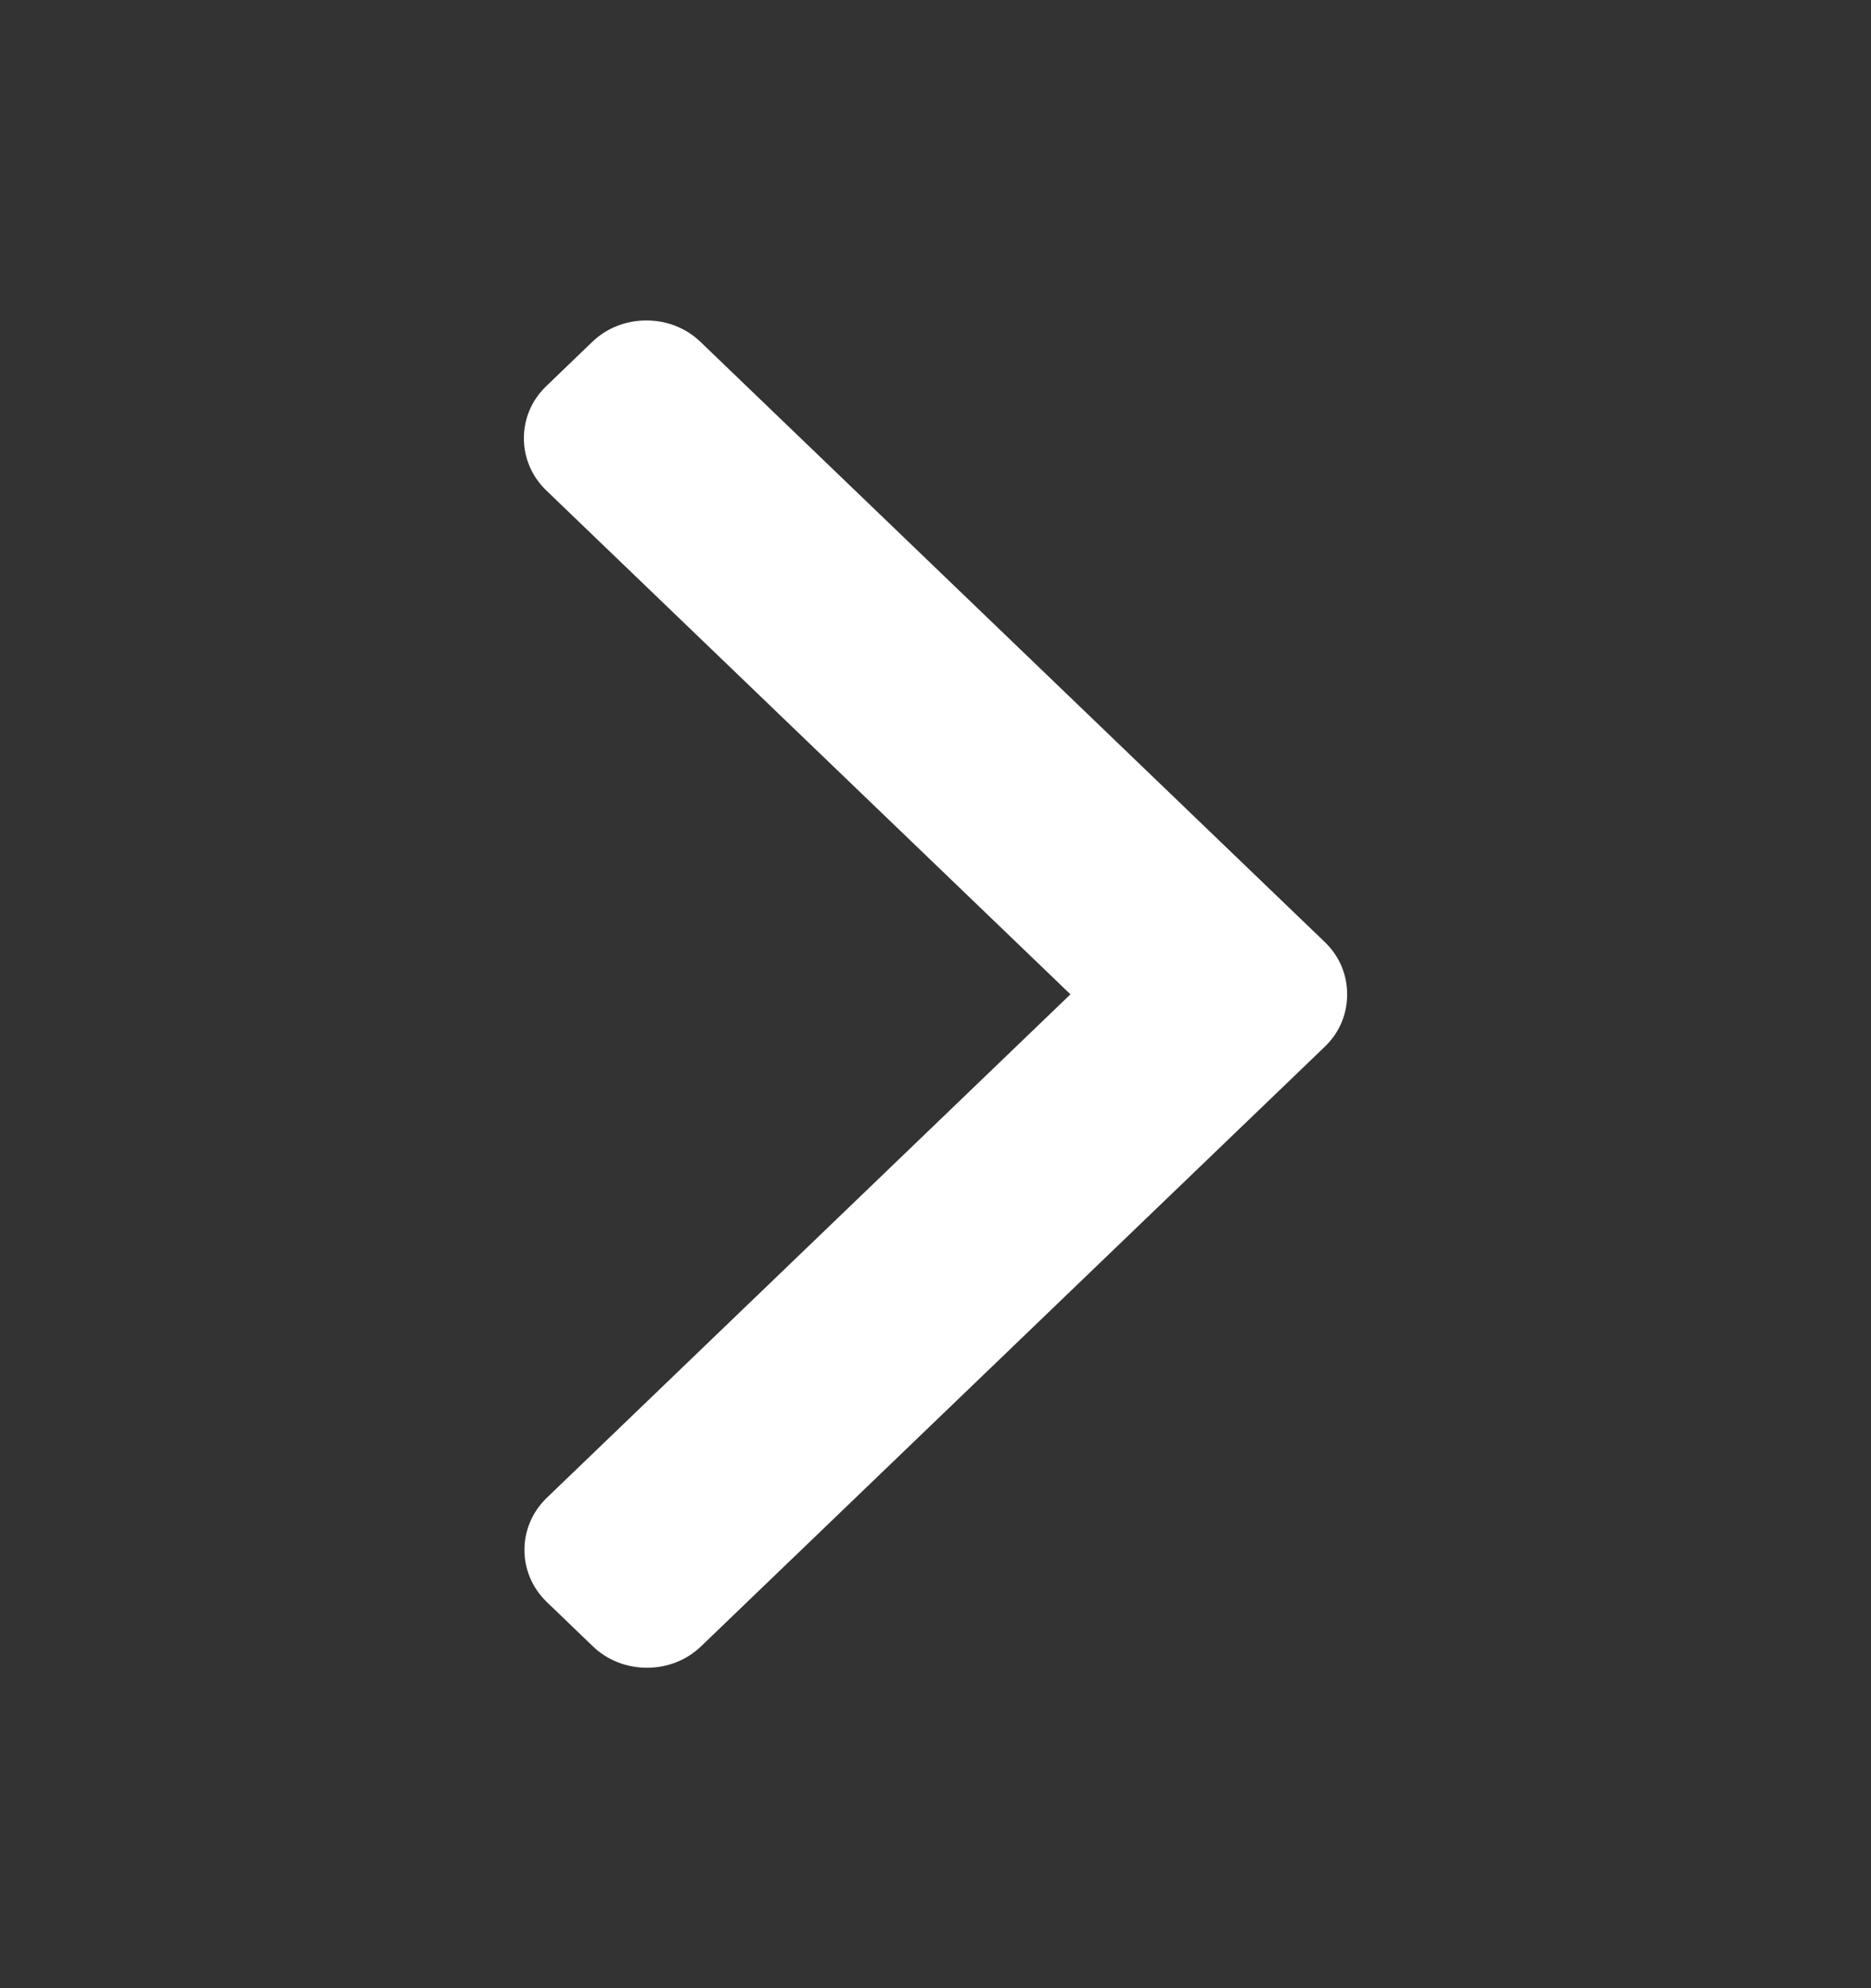 <svg width="16" height="17" viewBox="0 0 16 17" fill="none" xmlns="http://www.w3.org/2000/svg">
<rect x="0" y="0" width="16" height="17" fill="#333333" stroke="none"/>
<path d="M9.154 8.502L4.671 4.193C4.548 4.074 4.48 3.916 4.48 3.747C4.48 3.578 4.548 3.42 4.671 3.302L5.064 2.924C5.187 2.805 5.352 2.74 5.528 2.74C5.703 2.74 5.868 2.805 5.991 2.924L11.329 8.055C11.453 8.174 11.521 8.333 11.52 8.502C11.521 8.672 11.453 8.831 11.329 8.95L5.996 14.076C5.873 14.195 5.708 14.26 5.533 14.26C5.357 14.26 5.192 14.195 5.069 14.076L4.676 13.698C4.421 13.453 4.421 13.053 4.676 12.807L9.154 8.502Z" fill="white"/>
</svg>
